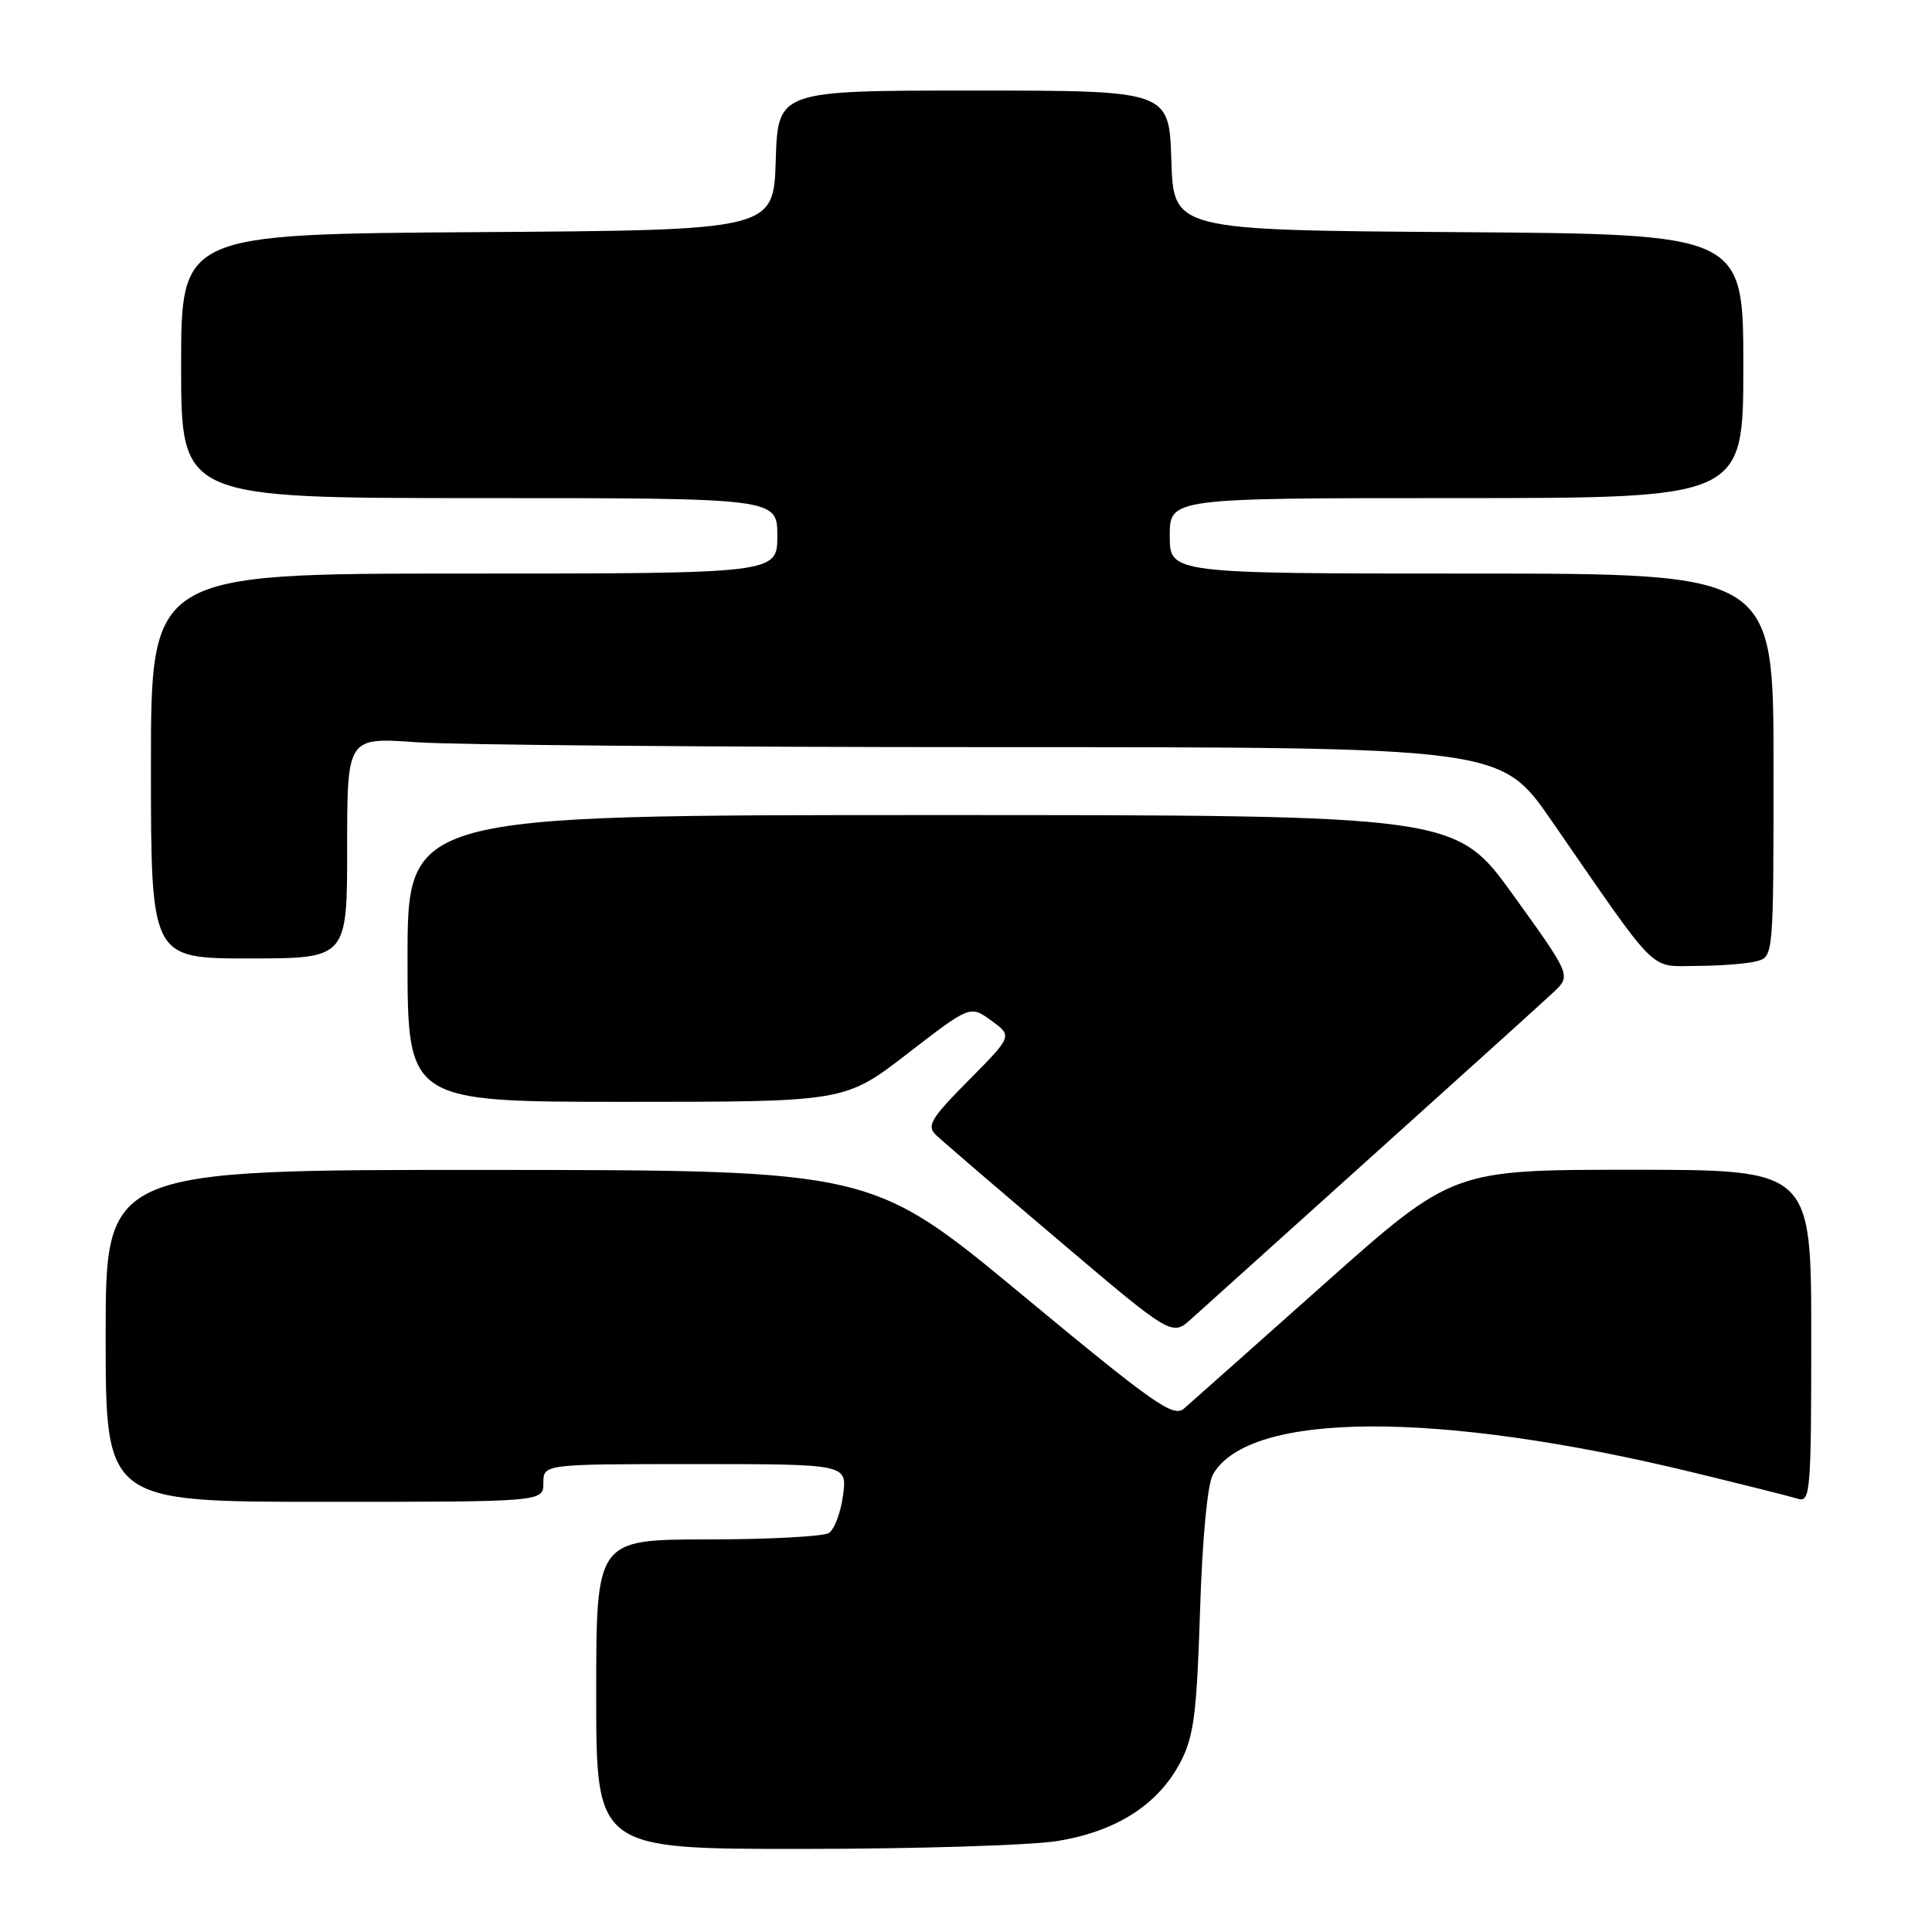 <?xml version="1.0" encoding="UTF-8" standalone="no"?>
<!DOCTYPE svg PUBLIC "-//W3C//DTD SVG 1.1//EN" "http://www.w3.org/Graphics/SVG/1.1/DTD/svg11.dtd" >
<svg xmlns="http://www.w3.org/2000/svg" xmlns:xlink="http://www.w3.org/1999/xlink" version="1.1" viewBox="0 0 256 256">
 <g >
 <path fill="currentColor"
d=" M 140.00 243.96 C 147.85 242.72 153.46 239.15 156.41 233.50 C 158.19 230.09 158.57 227.15 159.01 213.50 C 159.32 203.77 159.99 196.67 160.72 195.38 C 165.50 186.99 190.46 186.88 224.33 195.10 C 231.02 196.73 237.29 198.30 238.25 198.60 C 239.88 199.10 240.00 197.62 240.00 177.07 C 240.00 155.00 240.00 155.00 216.24 155.00 C 192.48 155.00 192.48 155.00 175.49 170.11 C 166.15 178.43 157.78 185.86 156.90 186.63 C 155.49 187.87 153.00 186.13 135.40 171.54 C 115.50 155.05 115.50 155.05 64.75 155.02 C 14.00 155.00 14.00 155.00 14.00 177.00 C 14.00 199.00 14.00 199.00 43.00 199.00 C 72.00 199.00 72.00 199.00 72.00 196.50 C 72.00 194.00 72.00 194.00 92.13 194.00 C 112.26 194.00 112.26 194.00 111.71 198.14 C 111.40 200.42 110.56 202.67 109.83 203.13 C 109.10 203.59 101.86 203.98 93.75 203.98 C 79.00 204.00 79.00 204.00 79.00 224.50 C 79.00 245.00 79.00 245.00 106.25 244.99 C 121.24 244.99 136.43 244.52 140.00 243.96 Z  M 182.00 153.02 C 193.82 142.39 204.55 132.70 205.84 131.48 C 208.19 129.27 208.19 129.27 200.53 118.63 C 192.87 108.00 192.87 108.00 123.43 108.00 C 54.00 108.00 54.00 108.00 54.00 127.00 C 54.00 146.00 54.00 146.00 82.98 146.00 C 111.97 146.00 111.97 146.00 120.26 139.60 C 128.55 133.20 128.55 133.20 131.36 135.24 C 134.16 137.28 134.16 137.28 128.36 143.14 C 123.31 148.24 122.76 149.18 124.03 150.40 C 124.84 151.18 132.20 157.50 140.40 164.45 C 155.30 177.09 155.30 177.09 157.90 174.72 C 159.33 173.42 170.18 163.66 182.00 153.02 Z  M 232.75 127.37 C 235.00 126.77 235.00 126.77 235.00 101.38 C 235.00 76.00 235.00 76.00 195.00 76.00 C 155.00 76.00 155.00 76.00 155.00 71.00 C 155.00 66.00 155.00 66.00 193.00 66.00 C 231.00 66.00 231.00 66.00 231.00 48.51 C 231.00 31.02 231.00 31.02 193.25 30.76 C 155.50 30.50 155.50 30.50 155.21 21.25 C 154.92 12.00 154.92 12.00 129.00 12.00 C 103.08 12.00 103.08 12.00 102.79 21.25 C 102.50 30.50 102.50 30.50 63.25 30.76 C 24.00 31.02 24.00 31.02 24.00 48.51 C 24.00 66.00 24.00 66.00 63.50 66.00 C 103.00 66.00 103.00 66.00 103.00 71.00 C 103.00 76.00 103.00 76.00 61.50 76.00 C 20.00 76.00 20.00 76.00 20.00 101.50 C 20.00 127.00 20.00 127.00 33.00 127.00 C 46.00 127.00 46.00 127.00 46.00 112.35 C 46.00 97.70 46.00 97.70 55.15 98.35 C 60.19 98.71 94.58 99.00 131.58 99.00 C 198.85 99.00 198.85 99.00 205.59 108.75 C 219.97 129.56 218.41 128.00 224.84 127.99 C 227.95 127.98 231.51 127.70 232.75 127.37 Z "/>
</g>
</svg>